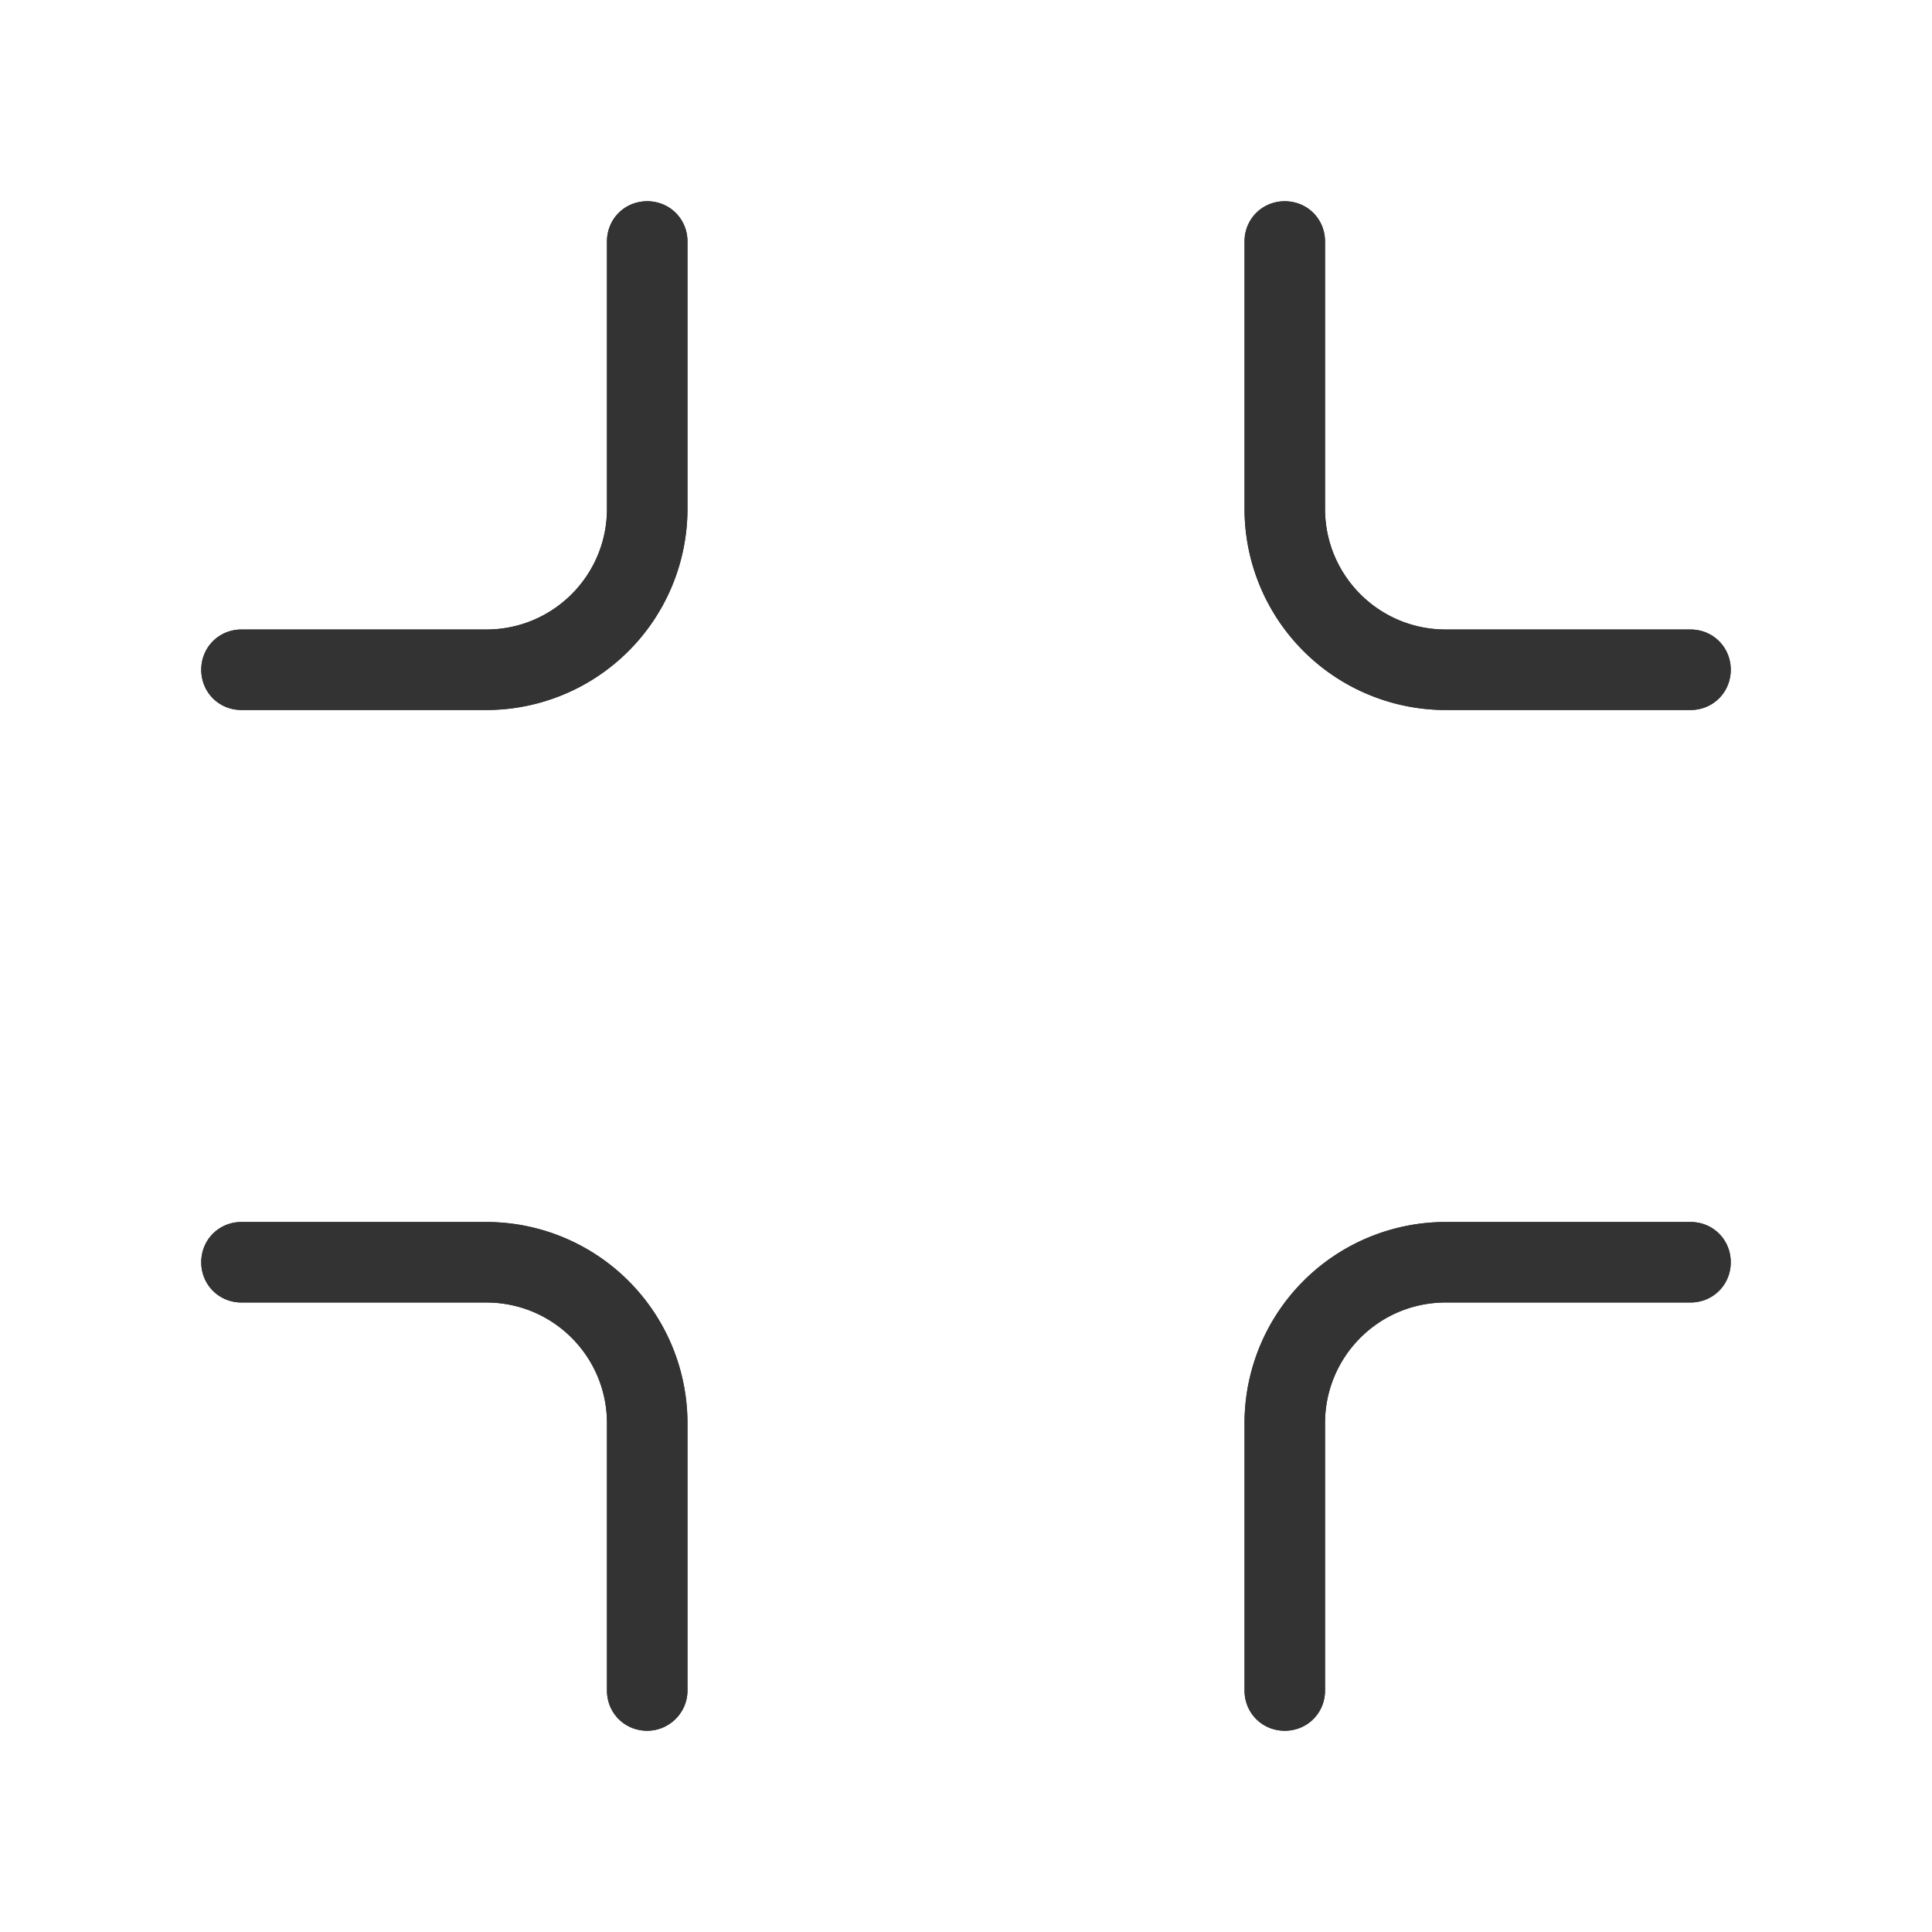 <?xml version="1.0" standalone="no"?><!DOCTYPE svg PUBLIC "-//W3C//DTD SVG 1.1//EN" "http://www.w3.org/Graphics/SVG/1.1/DTD/svg11.dtd"><svg t="1693327131263" class="icon" viewBox="0 0 1024 1024" version="1.1" xmlns="http://www.w3.org/2000/svg" p-id="4022" width="32" height="32" xmlns:xlink="http://www.w3.org/1999/xlink"><path d="M257.707 376.32H128c-11.947 0-21.333-9.387-21.333-21.333s9.387-21.333 21.333-21.333h129.707c35.413 0 64-28.587 64-64V128c0-11.947 9.387-21.333 21.333-21.333s21.333 9.387 21.333 21.333v141.653a106.667 106.667 0 0 1-106.667 106.667zM896 376.32h-129.707a106.667 106.667 0 0 1-106.667-106.667V128c0-11.947 9.387-21.333 21.333-21.333s21.333 9.387 21.333 21.333v141.653c0 35.413 28.587 64 64 64H896c11.947 0 21.333 9.387 21.333 21.333s-9.387 21.333-21.333 21.333z" fill="#333333" p-id="4023"></path><path d="M896 376.32h-129.707a106.667 106.667 0 0 1-106.667-106.667V128c0-11.947 9.387-21.333 21.333-21.333s21.333 9.387 21.333 21.333v141.653c0 35.413 28.587 64 64 64H896c11.947 0 21.333 9.387 21.333 21.333s-9.387 21.333-21.333 21.333zM257.707 376.32H128c-11.947 0-21.333-9.387-21.333-21.333s9.387-21.333 21.333-21.333h129.707c35.413 0 64-28.587 64-64V128c0-11.947 9.387-21.333 21.333-21.333s21.333 9.387 21.333 21.333v141.653a106.667 106.667 0 0 1-106.667 106.667zM680.96 917.333c-11.947 0-21.333-9.387-21.333-21.333v-141.653a106.667 106.667 0 0 1 106.667-106.667H896c11.947 0 21.333 9.387 21.333 21.333s-9.387 21.333-21.333 21.333h-129.707c-35.413 0-64 28.587-64 64V896c0 11.947-9.387 21.333-21.333 21.333zM343.04 917.333c-11.947 0-21.333-9.387-21.333-21.333v-141.653c0-35.413-28.587-64-64-64H128c-11.947 0-21.333-9.387-21.333-21.333s9.387-21.333 21.333-21.333h129.707a106.667 106.667 0 0 1 106.667 106.667V896c0 11.947-9.813 21.333-21.333 21.333z" fill="#333333" p-id="4024"></path><path d="M343.04 917.333c-11.947 0-21.333-9.387-21.333-21.333v-141.653c0-35.413-28.587-64-64-64H128c-11.947 0-21.333-9.387-21.333-21.333s9.387-21.333 21.333-21.333h129.707a106.667 106.667 0 0 1 106.667 106.667V896c0 11.947-9.813 21.333-21.333 21.333zM680.96 917.333c-11.947 0-21.333-9.387-21.333-21.333v-141.653a106.667 106.667 0 0 1 106.667-106.667H896c11.947 0 21.333 9.387 21.333 21.333s-9.387 21.333-21.333 21.333h-129.707c-35.413 0-64 28.587-64 64V896c0 11.947-9.387 21.333-21.333 21.333z" fill="#333333" p-id="4025"></path></svg>